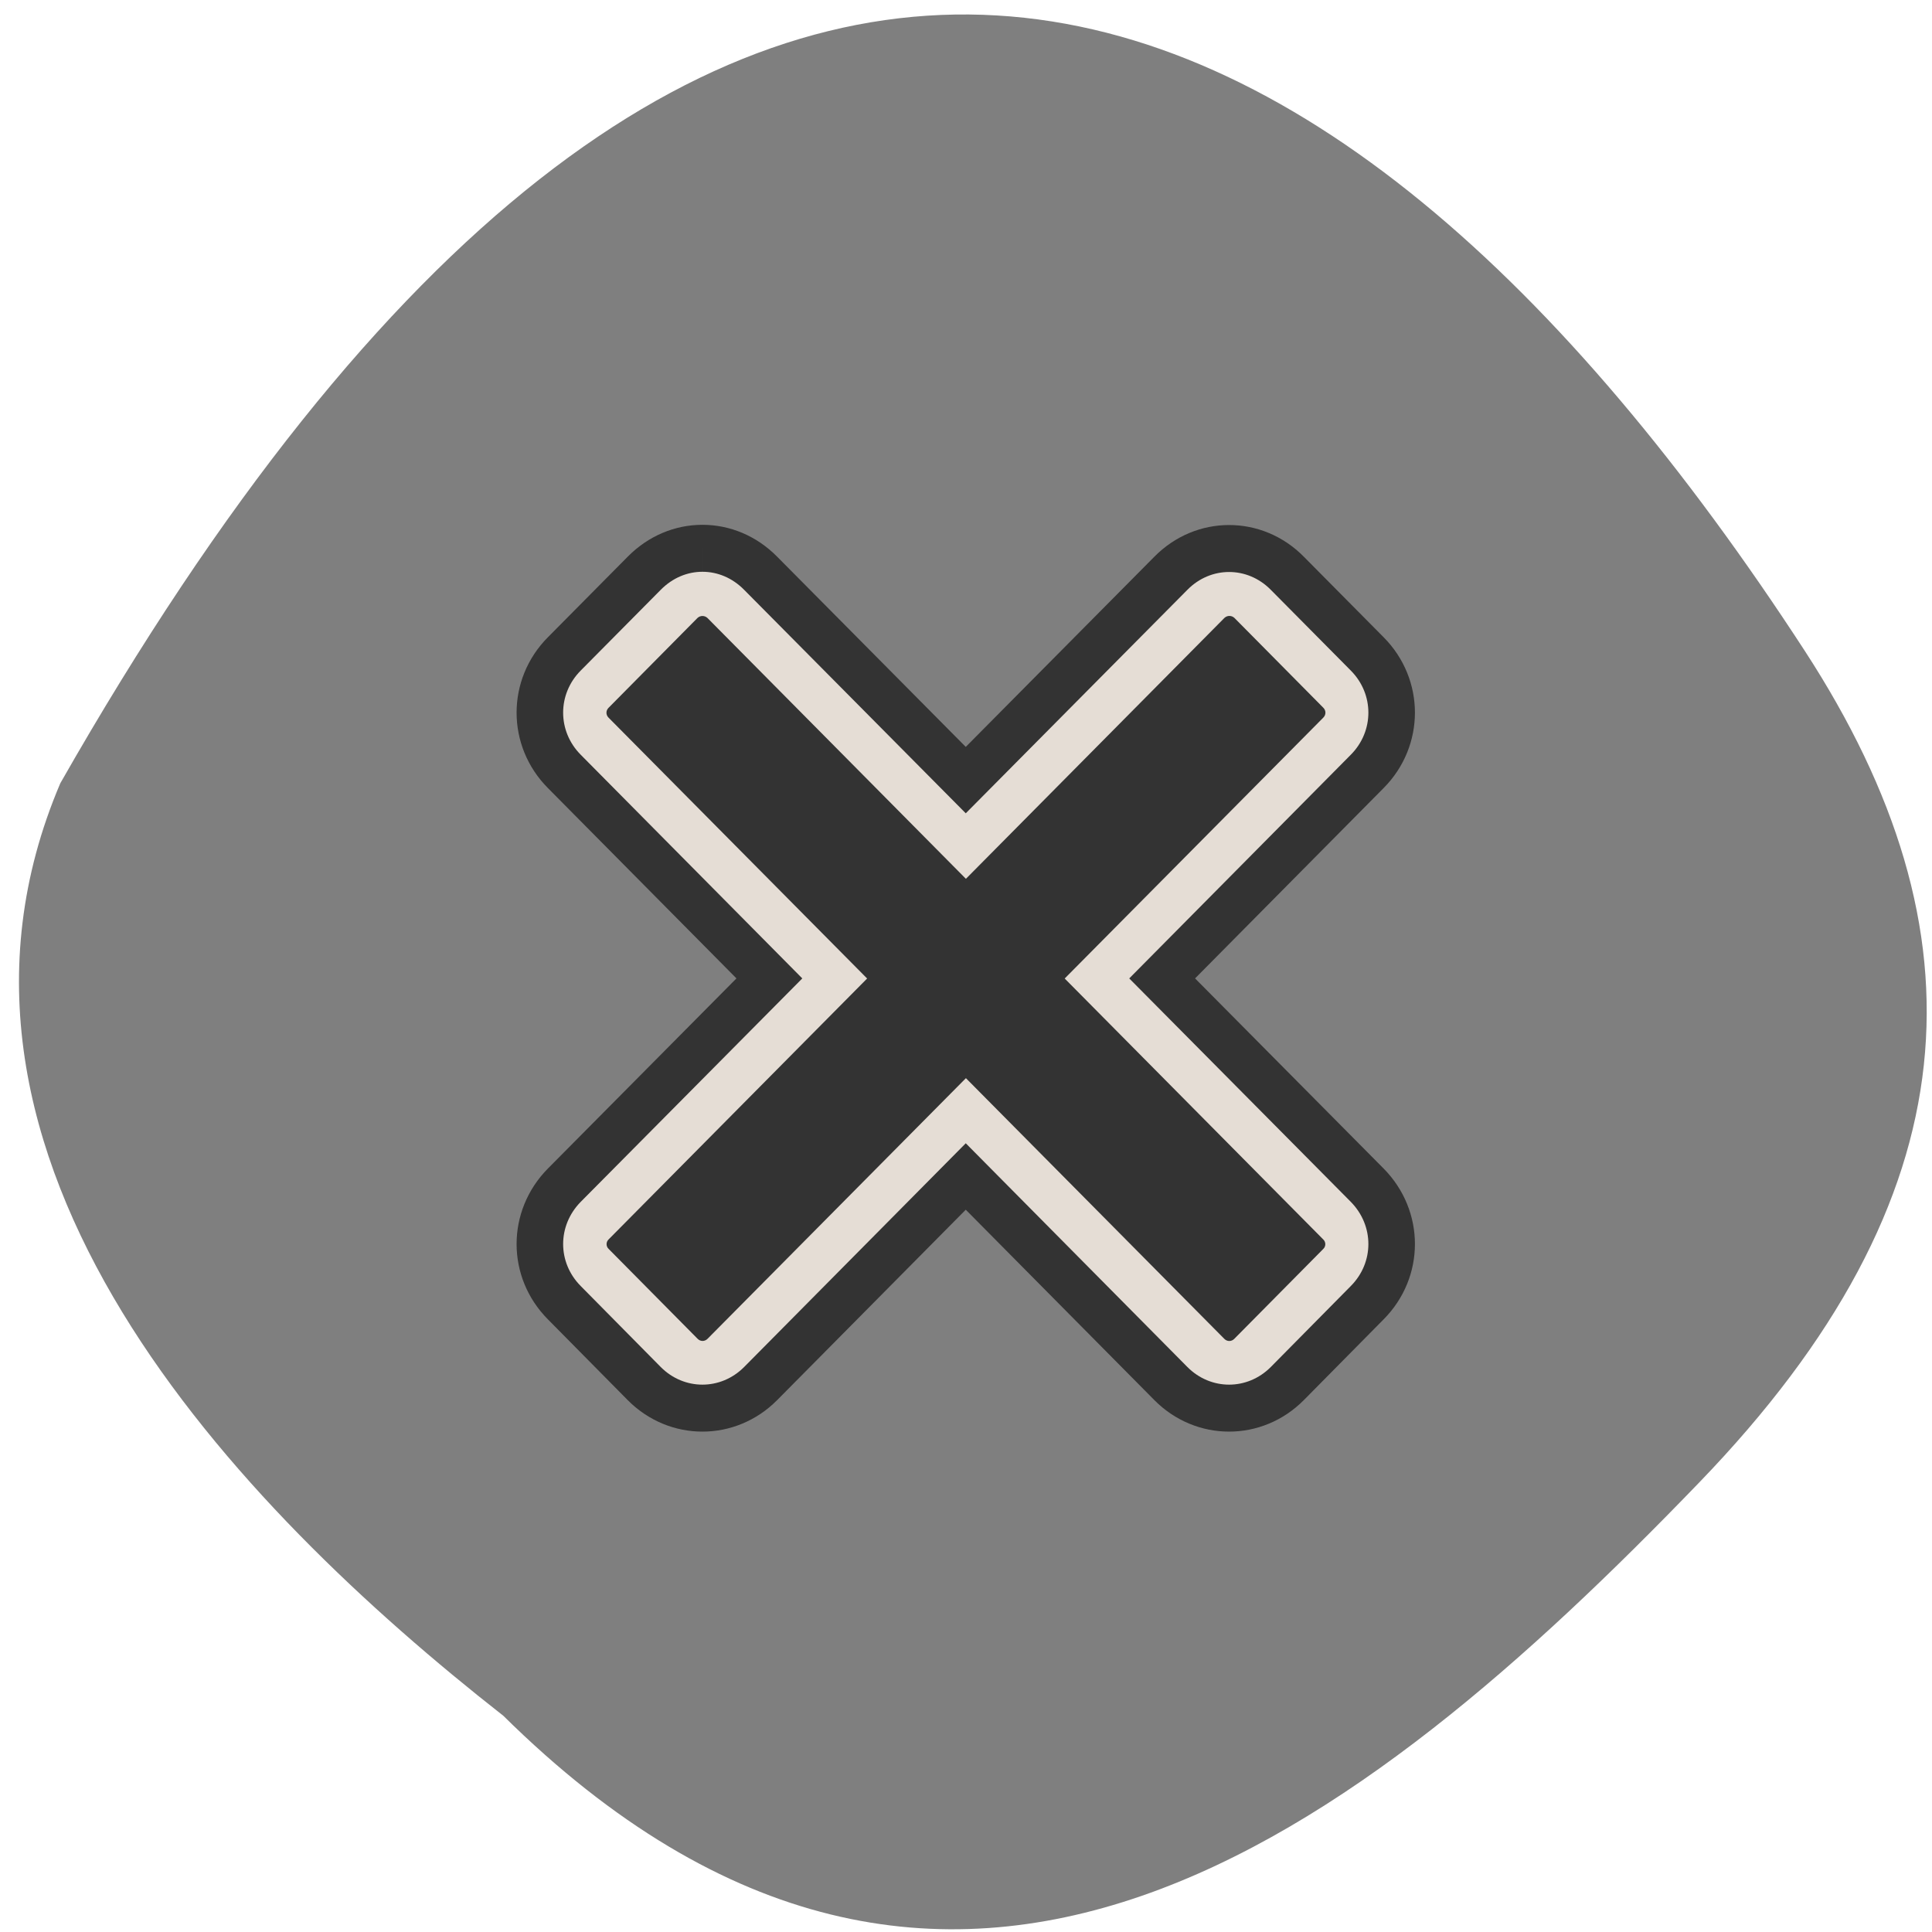<svg xmlns="http://www.w3.org/2000/svg" viewBox="0 0 32 32"><path d="m 8.328 28.41 c 7.391 7.309 14.211 1.957 19.816 -3.855 c 4.566 -4.73 4.773 -9.121 1.75 -13.773 c -7.902 -12.148 -18.16 -16.652 -28.895 2.191 c -2.648 6.215 2.938 11.996 7.328 15.438" fill="#7f7f7f"/><path d="m 6.343 2.845 c -0.456 0 -0.901 0.181 -1.251 0.532 l -1.717 1.717 c -0.699 0.698 -0.699 1.802 0 2.5 l 4.406 4.408 l -4.406 4.403 c -0.699 0.703 -0.699 1.802 0 2.5 l 1.717 1.722 c 0.699 0.698 1.803 0.698 2.502 0 l 4.406 -4.408 l 4.406 4.408 c 0.699 0.698 1.803 0.698 2.502 0 l 1.717 -1.722 c 0.699 -0.698 0.699 -1.797 0 -2.5 l -4.406 -4.403 l 4.406 -4.408 c 0.699 -0.698 0.699 -1.802 0 -2.5 l -1.717 -1.717 c -0.699 -0.703 -1.803 -0.703 -2.502 0 l -4.406 4.403 l -4.406 -4.403 c -0.349 -0.351 -0.795 -0.532 -1.251 -0.532" transform="matrix(0.771 0 0 0.778 6.744 6.868)" fill="#e5ddd5" stroke="#333"/><g fill="#333"><path d="m 10.08 11.723 l 1.473 -1.488 c 0.047 -0.043 0.117 -0.043 0.164 0 l 10.199 10.293 c 0.047 0.043 0.047 0.117 0 0.16 l -1.473 1.488 c -0.047 0.047 -0.117 0.047 -0.164 0 l -10.199 -10.289 c -0.047 -0.047 -0.047 -0.117 0 -0.164"/><path d="m 20.445 10.234 l 1.473 1.488 c 0.047 0.047 0.047 0.117 0 0.164 l -10.199 10.289 c -0.047 0.047 -0.117 0.047 -0.164 0 l -1.473 -1.488 c -0.047 -0.043 -0.047 -0.117 0 -0.16 l 10.199 -10.293 c 0.047 -0.043 0.117 -0.043 0.164 0"/></g></svg>